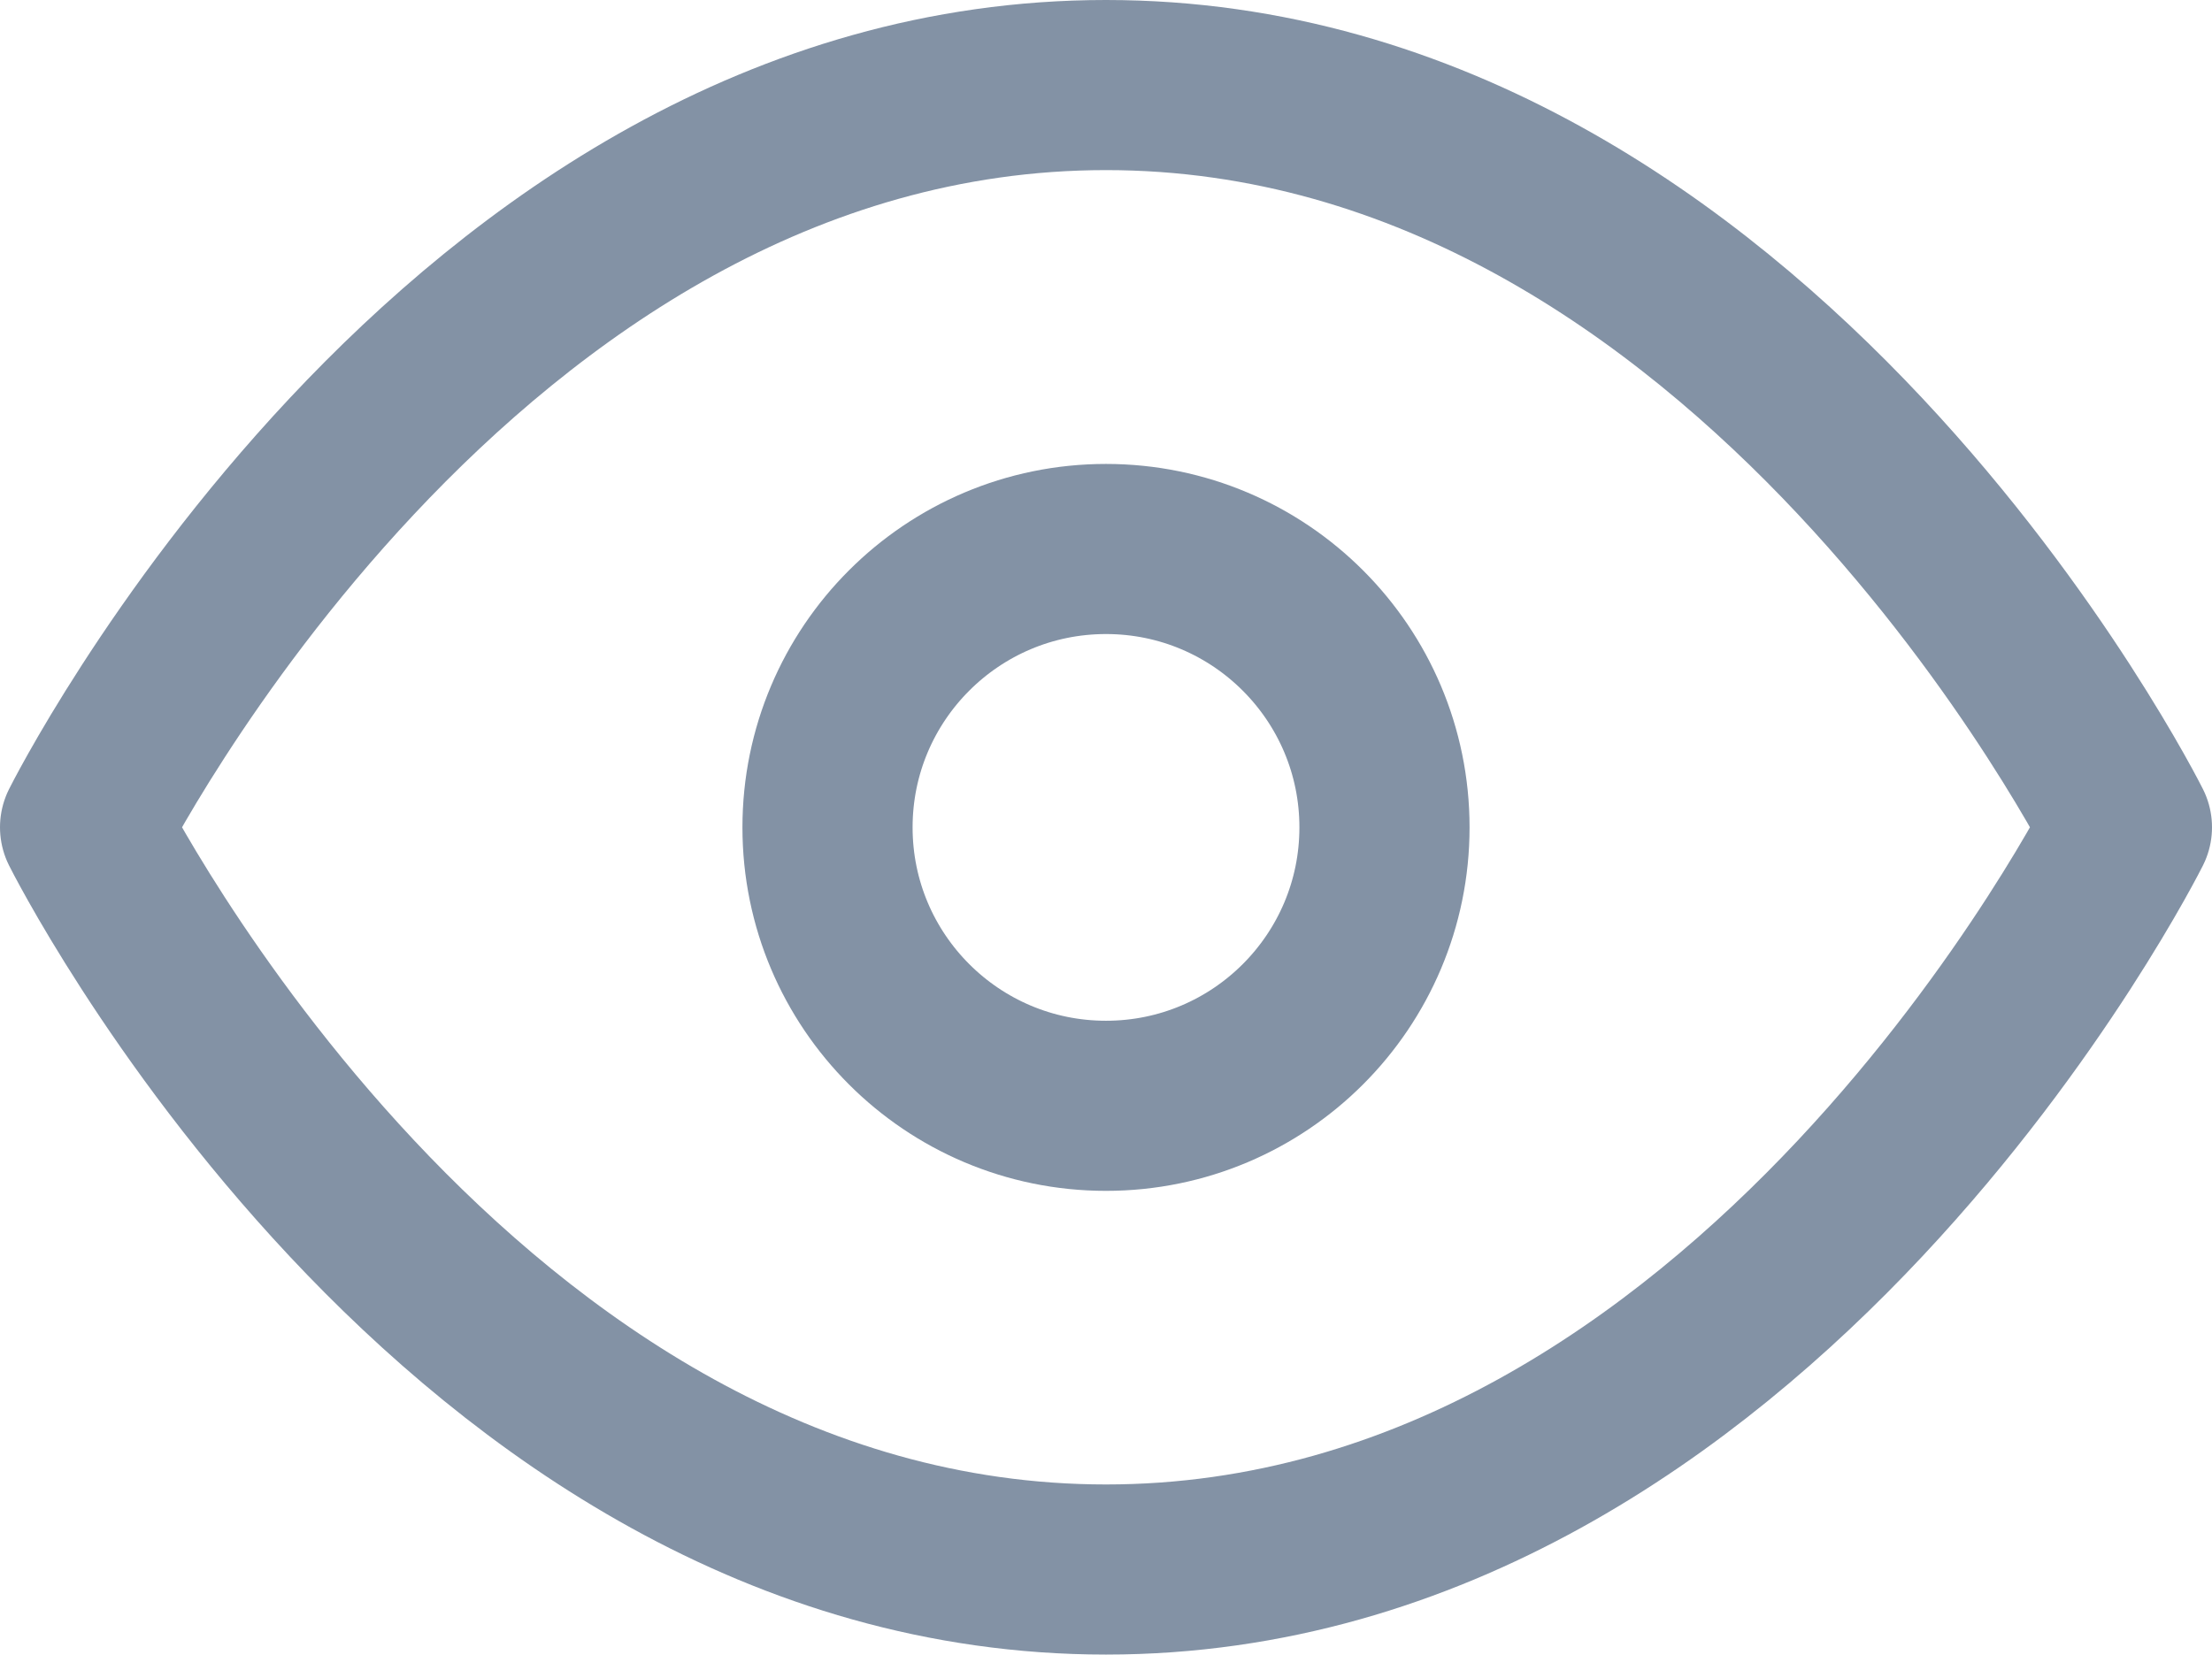 <svg xmlns="http://www.w3.org/2000/svg" width="19.5" height="14.591" viewBox="0 0 19.5 14.591">
  <g id="eye" transform="translate(-0.25 -3.25)">
    <path id="Path_414" data-name="Path 414" d="M1,10.545S4.273,4,10,4s9,6.545,9,6.545-3.273,6.545-9,6.545S1,10.545,1,10.545Z" transform="translate(0)" fill="none" stroke="#8392a5" stroke-linecap="round" stroke-linejoin="round" stroke-width="1.5"/>
    <circle id="Ellipse_107" data-name="Ellipse 107" cx="2.455" cy="2.455" r="2.455" transform="translate(7.545 8.091)" fill="none" stroke="#8392a5" stroke-linecap="round" stroke-linejoin="round" stroke-width="1.5"/>
  </g>
</svg>
